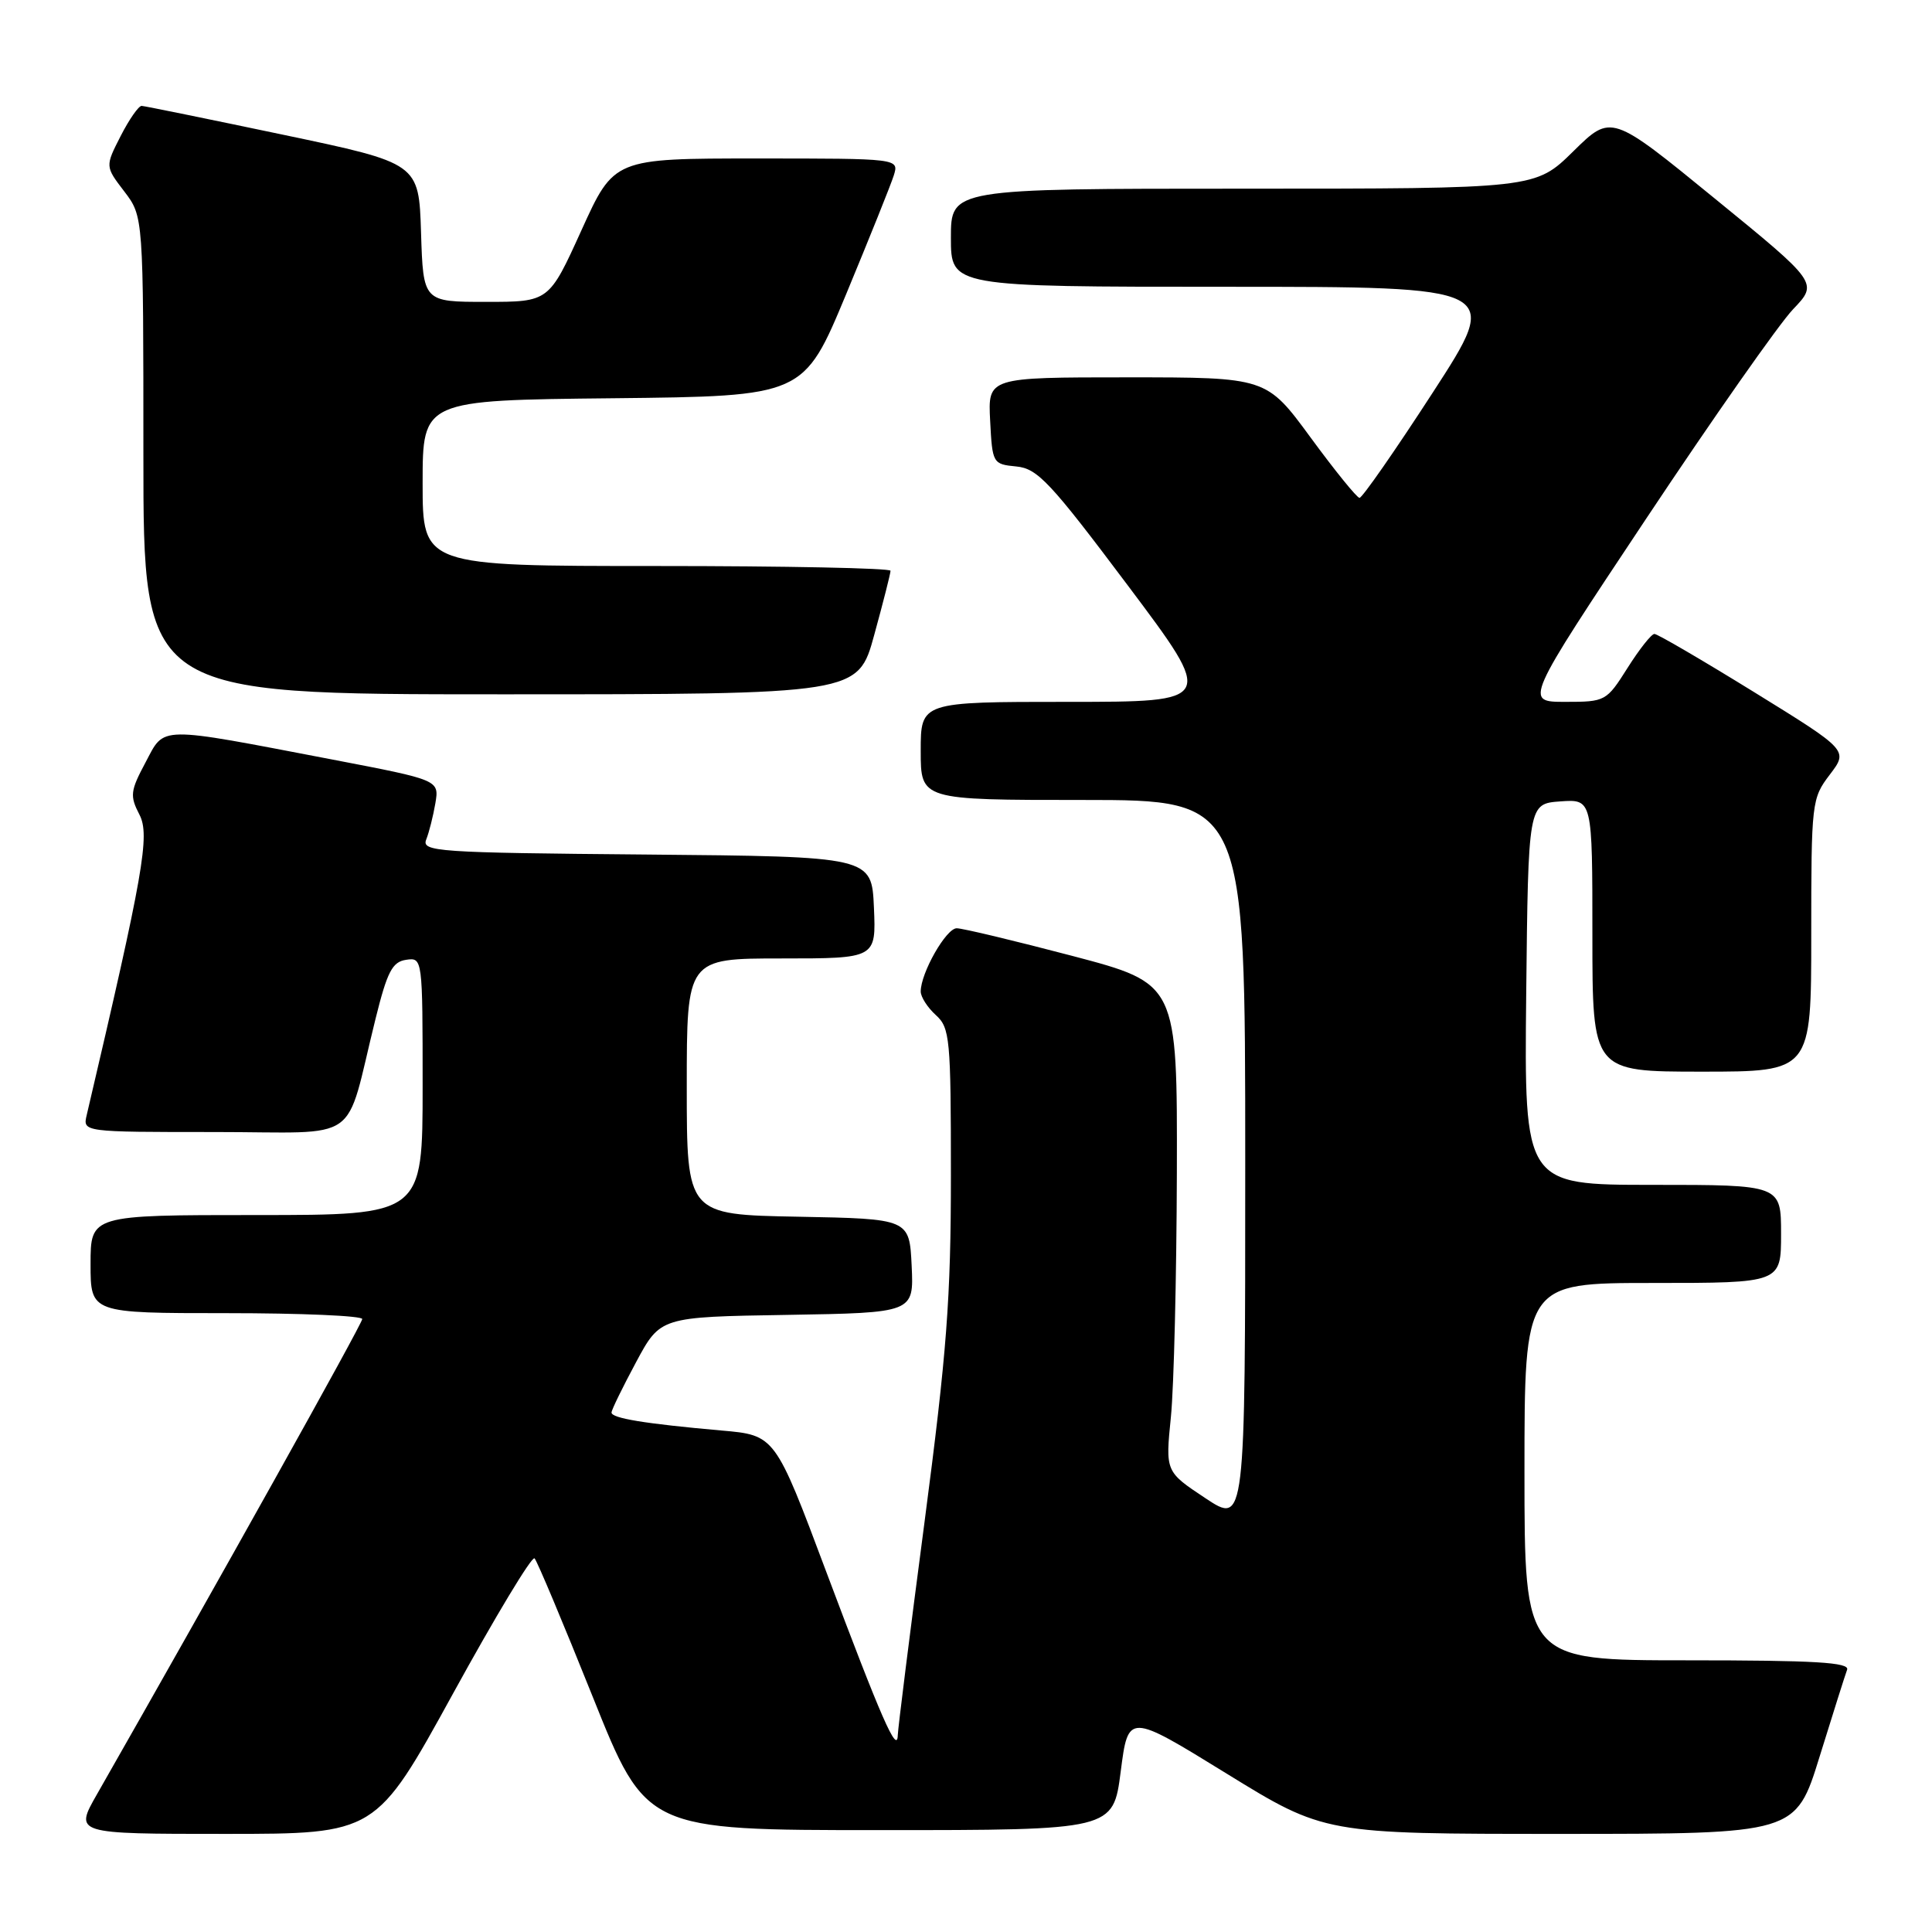 <?xml version="1.0" encoding="UTF-8" standalone="no"?>
<!DOCTYPE svg PUBLIC "-//W3C//DTD SVG 1.1//EN" "http://www.w3.org/Graphics/SVG/1.1/DTD/svg11.dtd" >
<svg xmlns="http://www.w3.org/2000/svg" xmlns:xlink="http://www.w3.org/1999/xlink" version="1.1" viewBox="0 0 256 256">
 <g >
 <path fill="currentColor"
d=" M 60.01 224.44 C 65.62 214.22 70.48 206.15 70.83 206.49 C 71.17 206.83 74.63 215.08 78.53 224.81 C 85.61 242.50 85.61 242.50 116.55 242.50 C 147.50 242.50 147.50 242.50 148.50 234.74 C 149.50 226.98 149.50 226.98 162.50 234.99 C 175.50 243.00 175.50 243.00 206.72 243.00 C 237.94 243.00 237.94 243.00 241.11 232.75 C 242.86 227.11 244.49 221.94 244.75 221.25 C 245.11 220.27 240.47 220.00 223.61 220.00 C 202.00 220.00 202.00 220.00 202.00 195.00 C 202.00 170.00 202.00 170.00 219.00 170.00 C 236.00 170.00 236.00 170.00 236.00 163.50 C 236.00 157.00 236.00 157.00 218.98 157.00 C 201.97 157.00 201.97 157.00 202.23 131.75 C 202.50 106.50 202.50 106.50 206.75 106.19 C 211.00 105.89 211.00 105.89 211.00 123.94 C 211.00 142.00 211.00 142.00 225.50 142.00 C 240.00 142.00 240.00 142.00 240.00 123.93 C 240.00 106.29 240.06 105.79 242.46 102.64 C 244.91 99.42 244.91 99.42 232.43 91.71 C 225.56 87.47 219.62 84.00 219.22 84.00 C 218.82 84.00 217.22 86.03 215.66 88.50 C 212.86 92.93 212.73 93.00 207.40 93.00 C 201.98 93.00 201.98 93.00 218.11 68.75 C 226.98 55.41 235.74 42.92 237.58 40.99 C 240.93 37.49 240.93 37.49 227.21 26.30 C 213.50 15.10 213.50 15.10 208.47 20.05 C 203.44 25.00 203.44 25.00 164.72 25.00 C 126.00 25.00 126.00 25.00 126.00 31.50 C 126.00 38.00 126.00 38.00 162.47 38.00 C 198.94 38.00 198.94 38.00 189.86 52.00 C 184.87 59.70 180.49 65.99 180.14 65.97 C 179.79 65.95 176.87 62.35 173.66 57.97 C 167.81 50.00 167.81 50.00 149.36 50.00 C 130.90 50.00 130.90 50.00 131.20 55.75 C 131.49 61.40 131.55 61.51 134.67 61.81 C 137.48 62.08 139.17 63.89 149.43 77.56 C 161.02 93.00 161.02 93.00 141.51 93.00 C 122.00 93.00 122.00 93.00 122.00 99.50 C 122.00 106.00 122.00 106.00 143.50 106.00 C 165.00 106.00 165.00 106.00 165.00 154.01 C 165.00 202.02 165.00 202.02 159.71 198.51 C 154.42 195.00 154.42 195.00 155.15 187.75 C 155.55 183.76 155.90 169.21 155.94 155.41 C 156.00 130.33 156.00 130.33 142.08 126.66 C 134.43 124.65 127.54 123.00 126.77 123.00 C 125.37 123.00 122.00 128.92 122.00 131.38 C 122.00 132.10 122.90 133.50 124.00 134.50 C 125.87 136.19 126.00 137.58 126.00 155.69 C 126.00 172.10 125.46 179.16 122.50 201.71 C 120.57 216.36 118.98 229.06 118.96 229.92 C 118.89 232.53 116.76 227.65 109.51 208.34 C 102.70 190.17 102.70 190.17 95.60 189.55 C 85.43 188.65 81.00 187.92 81.03 187.16 C 81.04 186.80 82.51 183.80 84.28 180.50 C 87.50 174.50 87.50 174.50 104.30 174.23 C 121.09 173.95 121.09 173.95 120.80 167.73 C 120.50 161.50 120.50 161.50 105.75 161.22 C 91.00 160.95 91.00 160.95 91.00 143.97 C 91.00 127.00 91.00 127.00 103.55 127.00 C 116.09 127.00 116.09 127.00 115.80 120.25 C 115.50 113.50 115.50 113.50 85.65 113.23 C 57.78 112.99 55.84 112.85 56.48 111.23 C 56.86 110.28 57.40 108.12 57.69 106.43 C 58.20 103.36 58.20 103.36 44.13 100.66 C 20.61 96.16 21.88 96.14 19.28 101.03 C 17.26 104.81 17.19 105.46 18.48 107.95 C 19.89 110.69 19.02 115.64 11.49 147.75 C 10.96 150.00 10.96 150.00 28.44 150.00 C 48.27 150.00 45.56 151.90 49.76 135.00 C 51.31 128.75 51.98 127.45 53.81 127.18 C 55.99 126.86 56.00 126.93 56.00 143.93 C 56.00 161.00 56.00 161.00 34.00 161.00 C 12.00 161.00 12.00 161.00 12.00 167.50 C 12.00 174.00 12.00 174.00 30.00 174.00 C 39.90 174.00 48.00 174.35 48.00 174.78 C 48.00 175.40 28.64 210.08 12.85 237.75 C 9.85 243.00 9.85 243.00 29.83 243.00 C 49.81 243.00 49.81 243.00 60.01 224.44 Z  M 115.84 84.13 C 117.03 79.80 118.00 75.98 118.00 75.63 C 118.00 75.28 104.05 75.00 87.00 75.00 C 56.00 75.00 56.00 75.00 56.00 64.02 C 56.00 53.03 56.00 53.03 81.25 52.77 C 106.49 52.50 106.49 52.50 112.11 39.00 C 115.19 31.57 118.04 24.49 118.43 23.25 C 119.13 21.00 119.13 21.00 100.25 21.00 C 81.36 21.00 81.36 21.00 77.05 30.50 C 72.74 40.00 72.74 40.00 64.41 40.00 C 56.08 40.00 56.08 40.00 55.79 30.82 C 55.50 21.63 55.50 21.63 37.50 17.85 C 27.60 15.77 19.17 14.05 18.77 14.03 C 18.37 14.02 17.12 15.81 15.99 18.02 C 13.93 22.05 13.93 22.05 16.47 25.37 C 19.00 28.69 19.00 28.69 19.00 60.34 C 19.00 92.00 19.00 92.00 66.34 92.00 C 113.69 92.00 113.69 92.00 115.84 84.13 Z "/>
</g>
</svg>